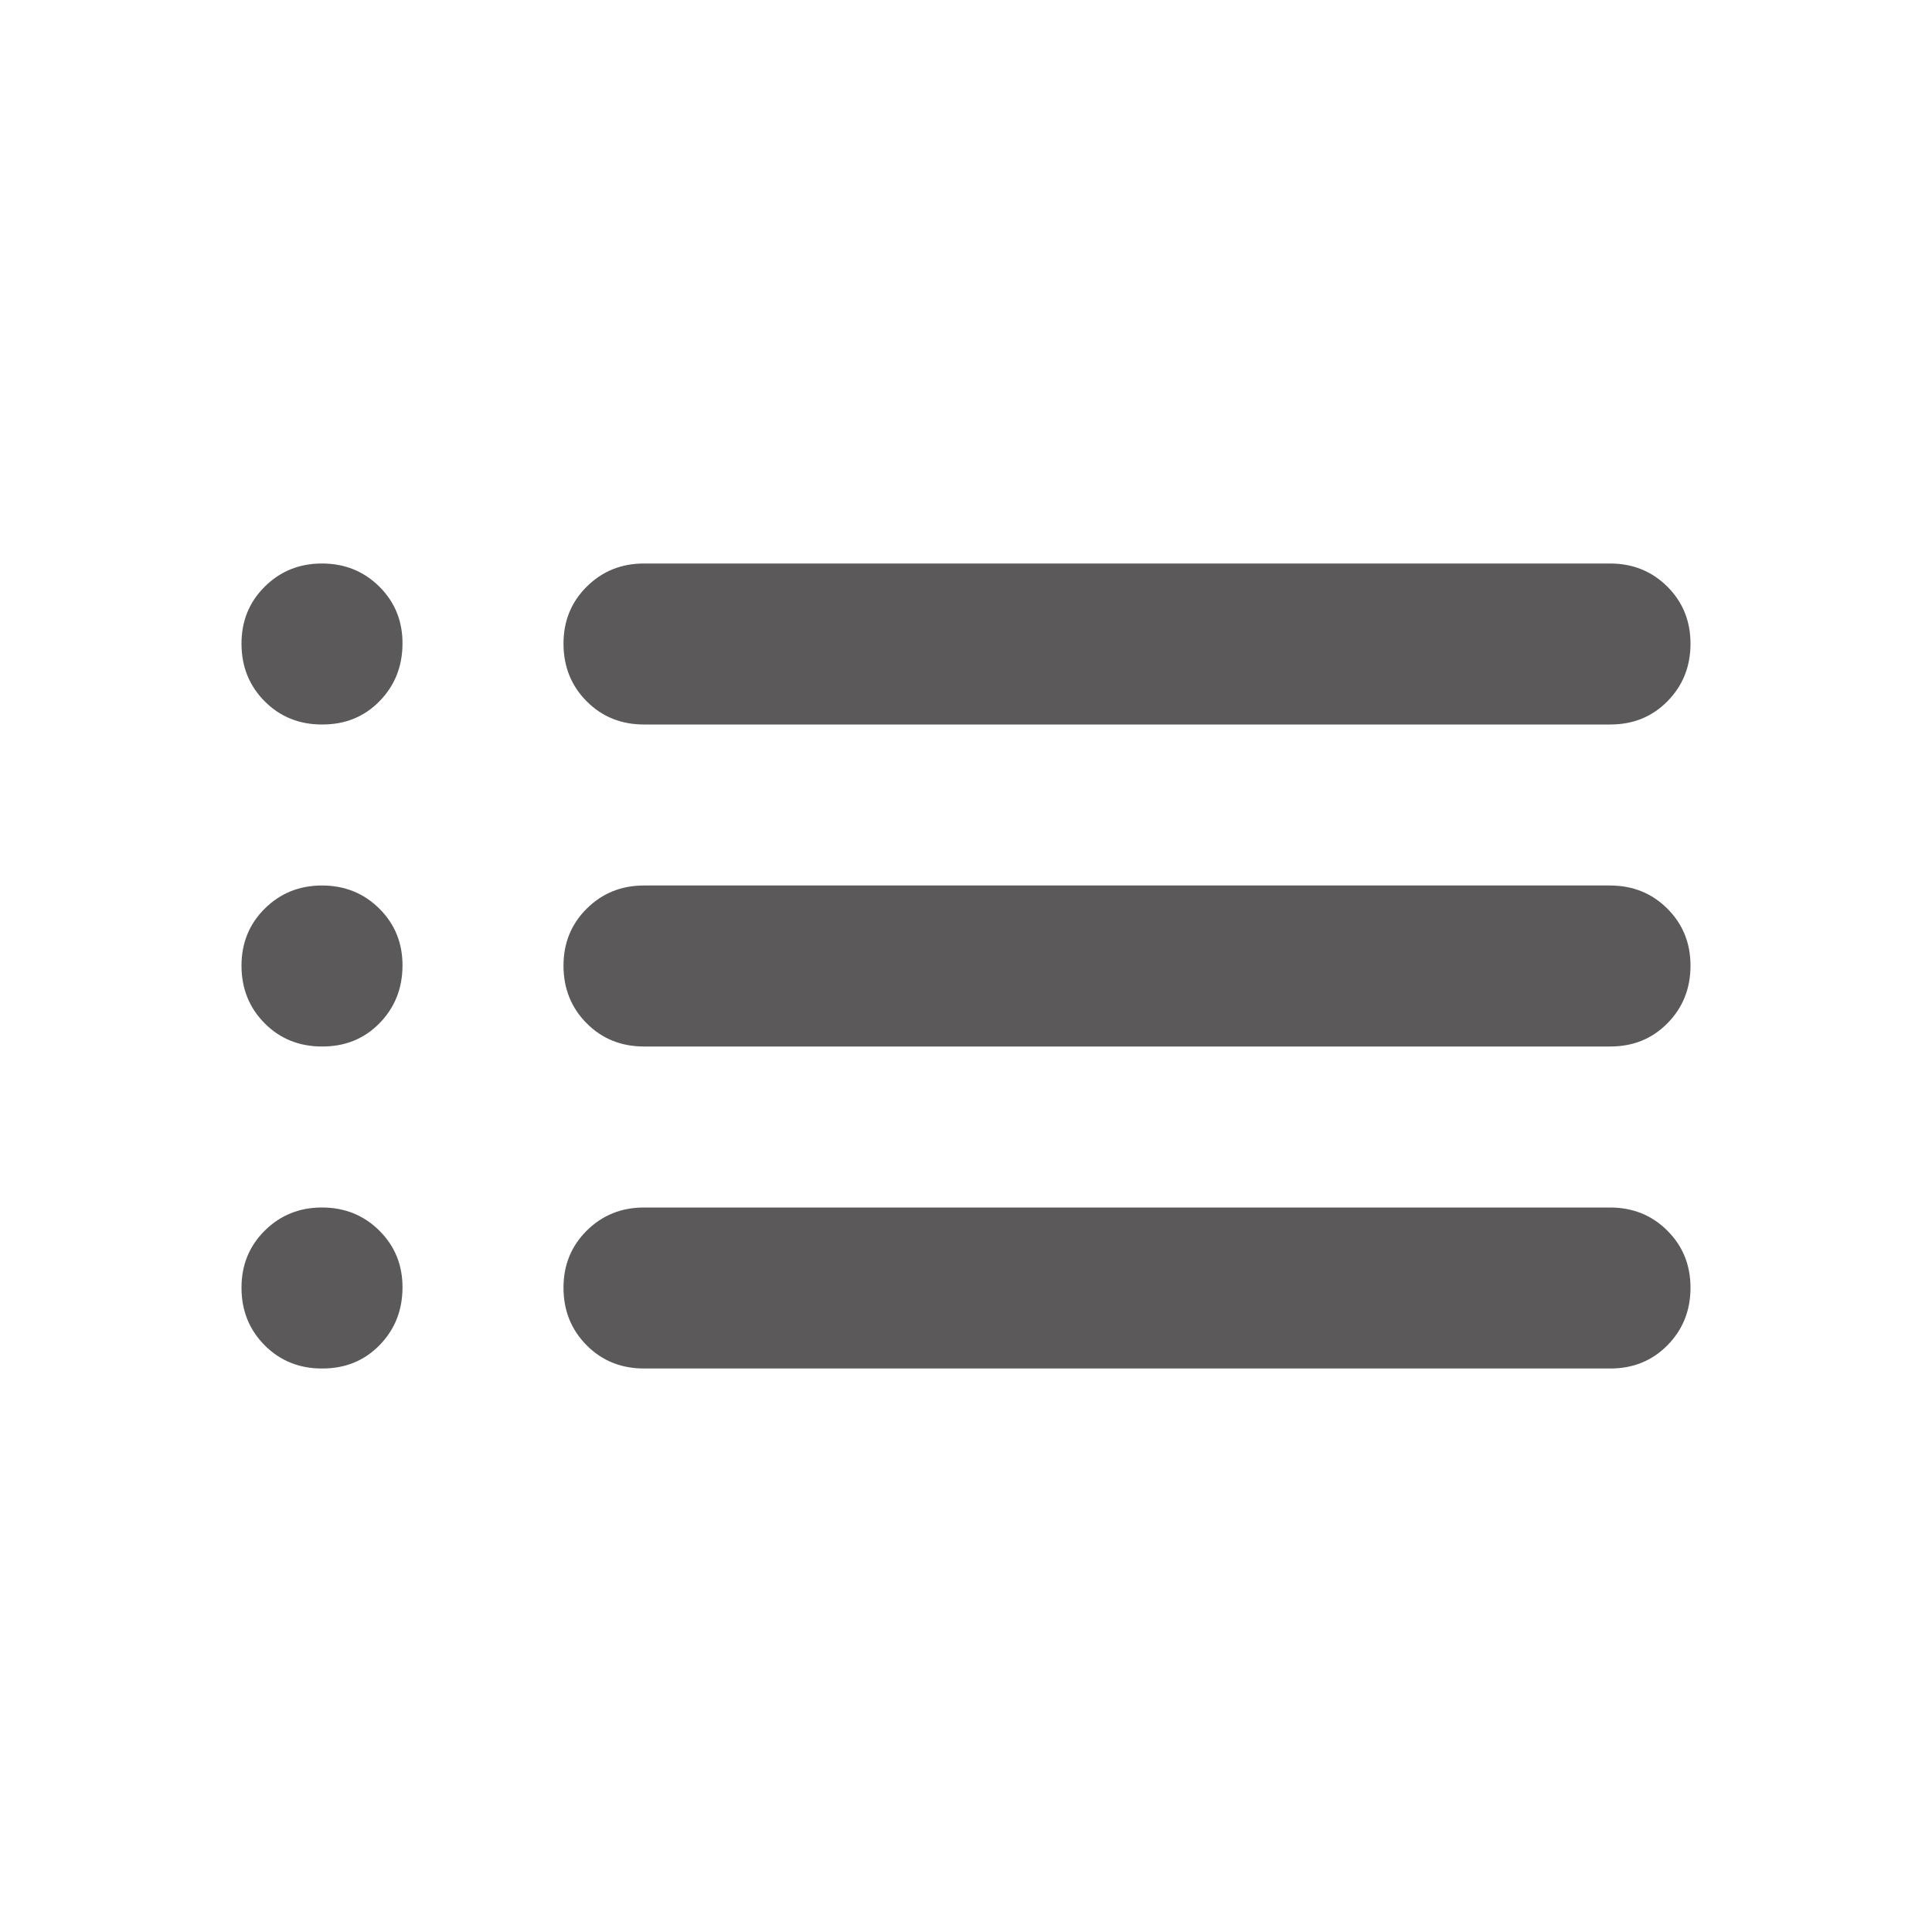 <svg width="24" height="24" viewBox="0 0 24 24" fill="none" xmlns="http://www.w3.org/2000/svg">
<path d="M8 9C7.717 9 7.479 8.904 7.288 8.712C7.097 8.52 7.001 8.283 7 8C6.999 7.717 7.095 7.48 7.288 7.288C7.481 7.096 7.718 7 8 7H20C20.283 7 20.521 7.096 20.713 7.288C20.905 7.48 21.001 7.717 21 8C20.999 8.283 20.903 8.52 20.712 8.713C20.521 8.906 20.283 9.001 20 9H8ZM8 13C7.717 13 7.479 12.904 7.288 12.712C7.097 12.52 7.001 12.283 7 12C6.999 11.717 7.095 11.48 7.288 11.288C7.481 11.096 7.718 11 8 11H20C20.283 11 20.521 11.096 20.713 11.288C20.905 11.48 21.001 11.717 21 12C20.999 12.283 20.903 12.52 20.712 12.713C20.521 12.906 20.283 13.001 20 13H8ZM8 17C7.717 17 7.479 16.904 7.288 16.712C7.097 16.52 7.001 16.283 7 16C6.999 15.717 7.095 15.48 7.288 15.288C7.481 15.096 7.718 15 8 15H20C20.283 15 20.521 15.096 20.713 15.288C20.905 15.48 21.001 15.717 21 16C20.999 16.283 20.903 16.52 20.712 16.713C20.521 16.906 20.283 17.001 20 17H8ZM4 9C3.717 9 3.479 8.904 3.288 8.712C3.097 8.52 3.001 8.283 3 8C2.999 7.717 3.095 7.48 3.288 7.288C3.481 7.096 3.718 7 4 7C4.282 7 4.52 7.096 4.713 7.288C4.906 7.48 5.002 7.717 5 8C4.998 8.283 4.902 8.52 4.712 8.713C4.522 8.906 4.285 9.001 4 9ZM4 13C3.717 13 3.479 12.904 3.288 12.712C3.097 12.52 3.001 12.283 3 12C2.999 11.717 3.095 11.48 3.288 11.288C3.481 11.096 3.718 11 4 11C4.282 11 4.52 11.096 4.713 11.288C4.906 11.48 5.002 11.717 5 12C4.998 12.283 4.902 12.52 4.712 12.713C4.522 12.906 4.285 13.001 4 13ZM4 17C3.717 17 3.479 16.904 3.288 16.712C3.097 16.52 3.001 16.283 3 16C2.999 15.717 3.095 15.48 3.288 15.288C3.481 15.096 3.718 15 4 15C4.282 15 4.52 15.096 4.713 15.288C4.906 15.48 5.002 15.717 5 16C4.998 16.283 4.902 16.52 4.712 16.713C4.522 16.906 4.285 17.001 4 17Z" fill="#5B5959"/>
</svg>

